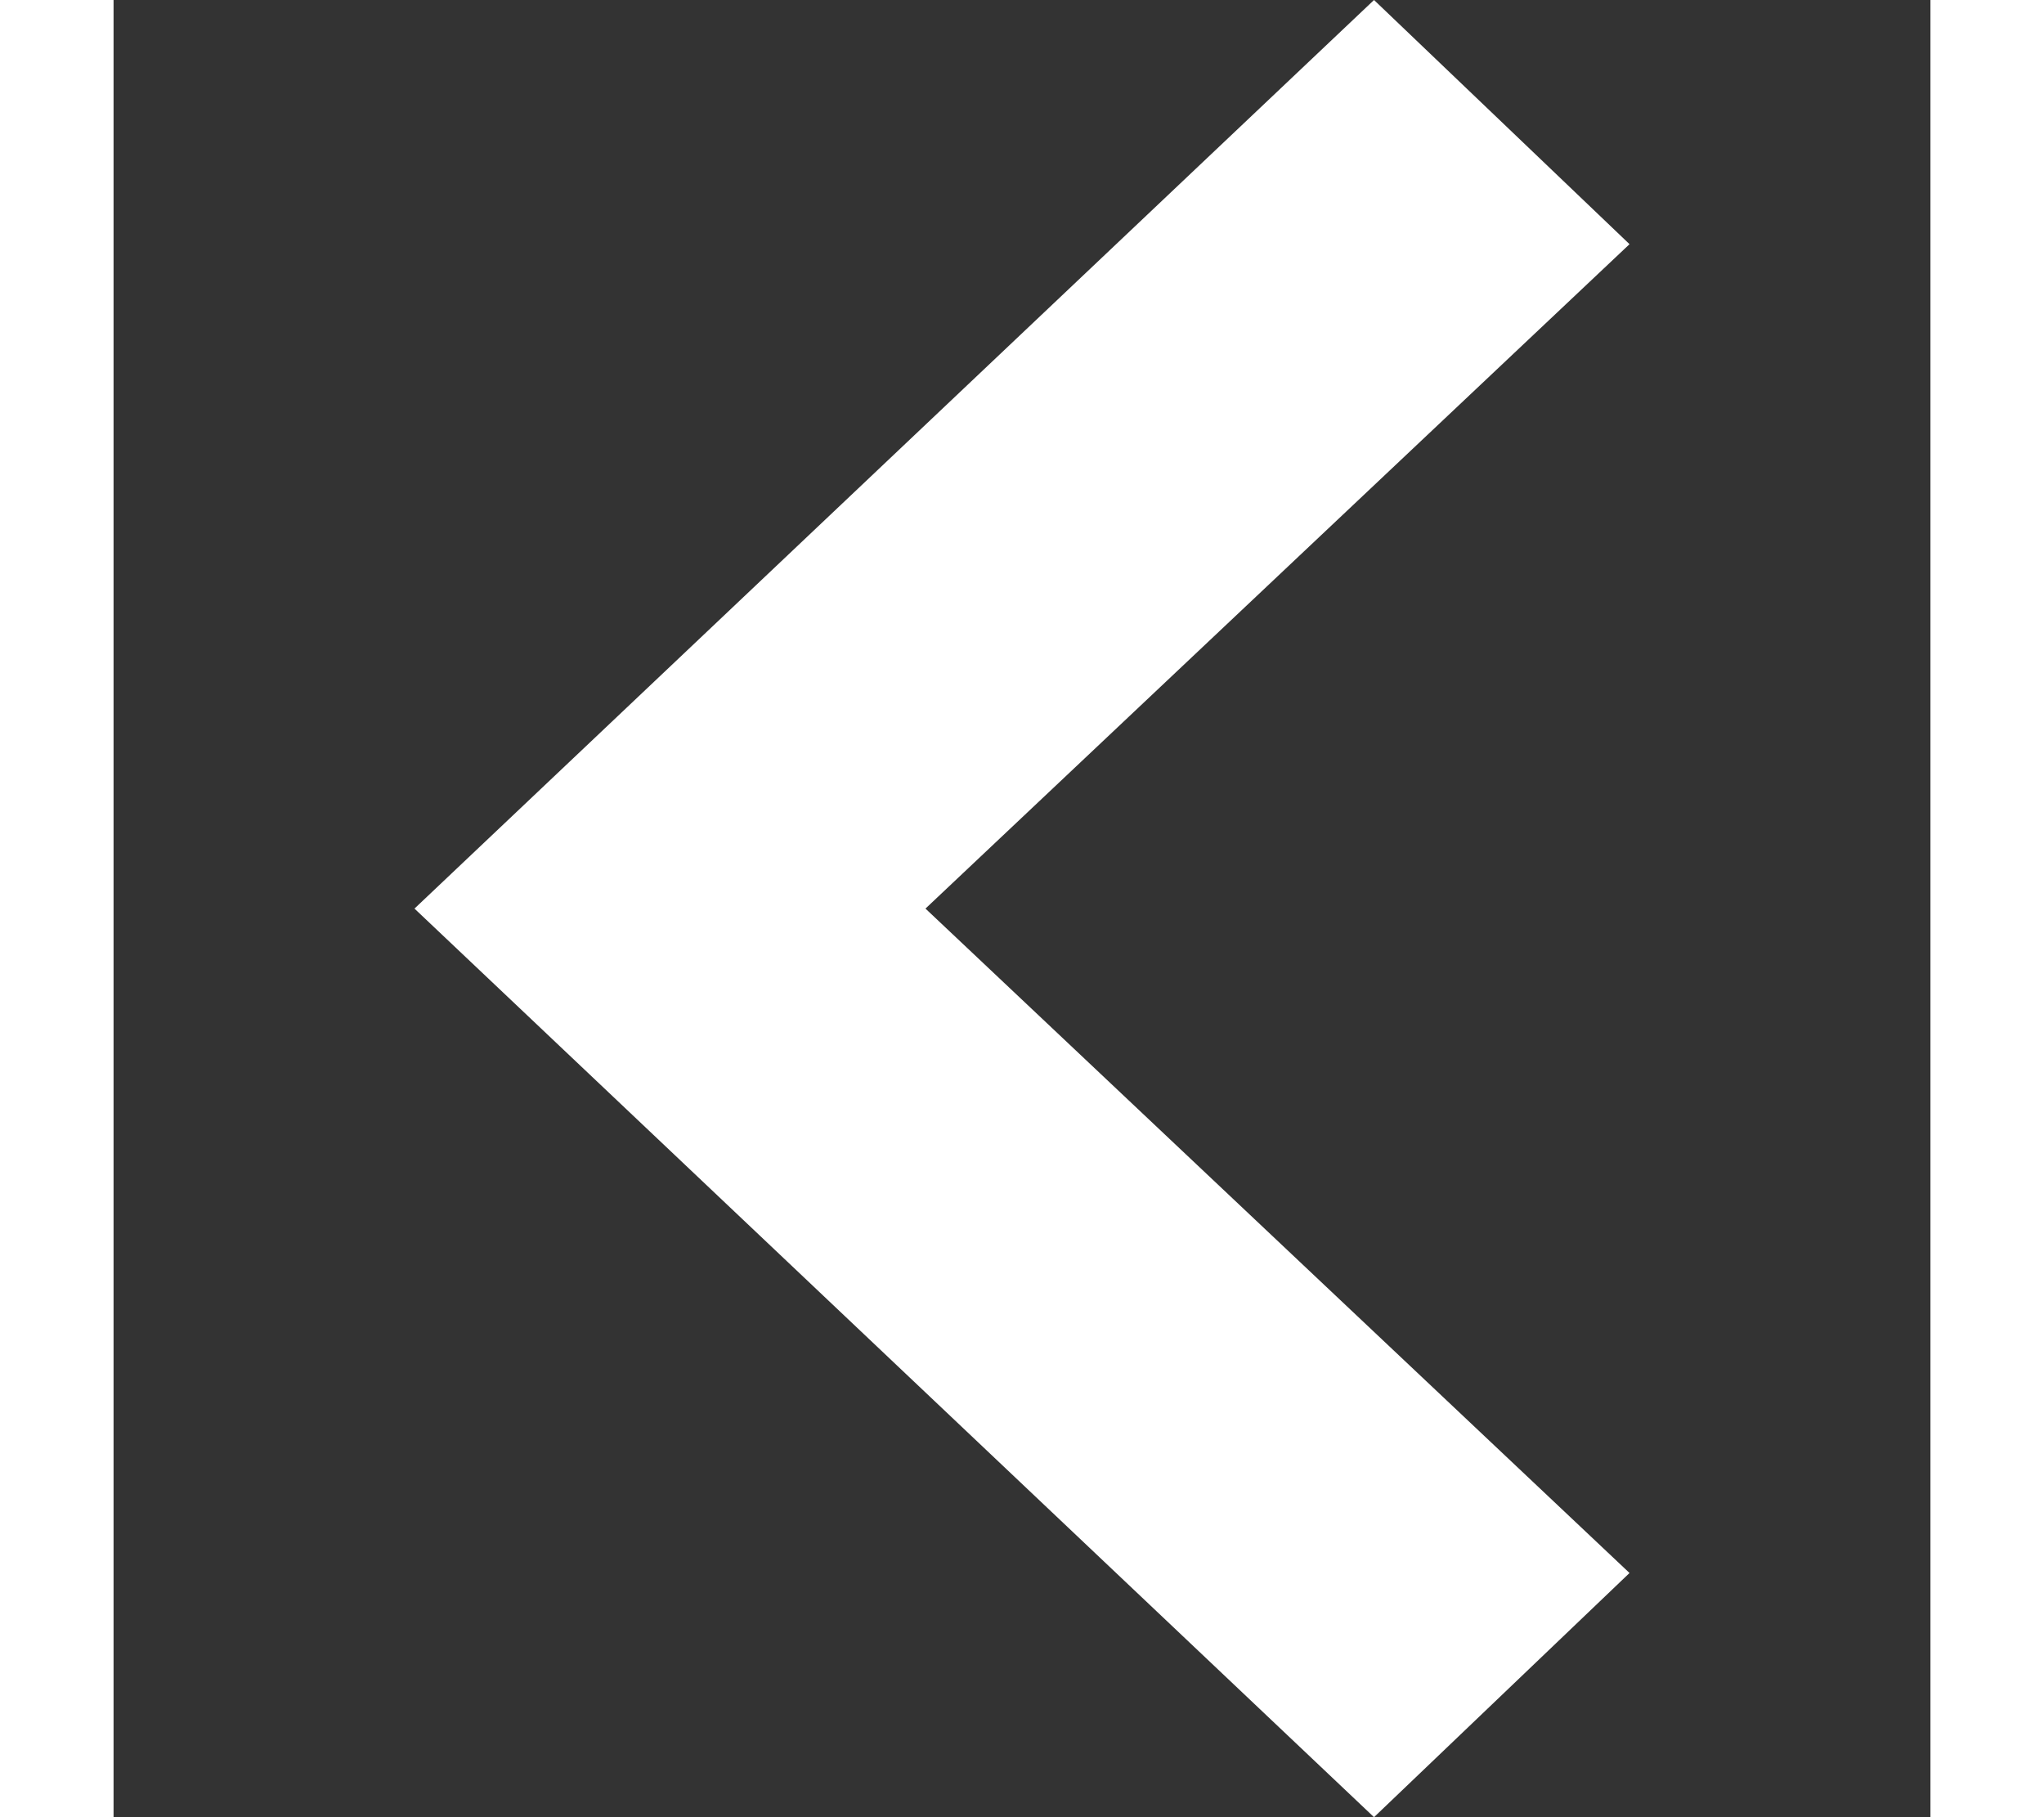 <svg xmlns="http://www.w3.org/2000/svg" viewBox="0 0 32 32" width="36" role="presentation" alt="" data-testid="ChevronLeftIcon" size="36" color="currentColor"><rect x="0" y="0" width="32" height="32" fill="#333333" stroke="none"/><path fill-rule="evenodd" clip-rule="evenodd" fill="white" d="M14.3 16l12.4 11.7-4.5 4.3L5.3 16 22.2 0l4.5 4.3z"></path></svg>